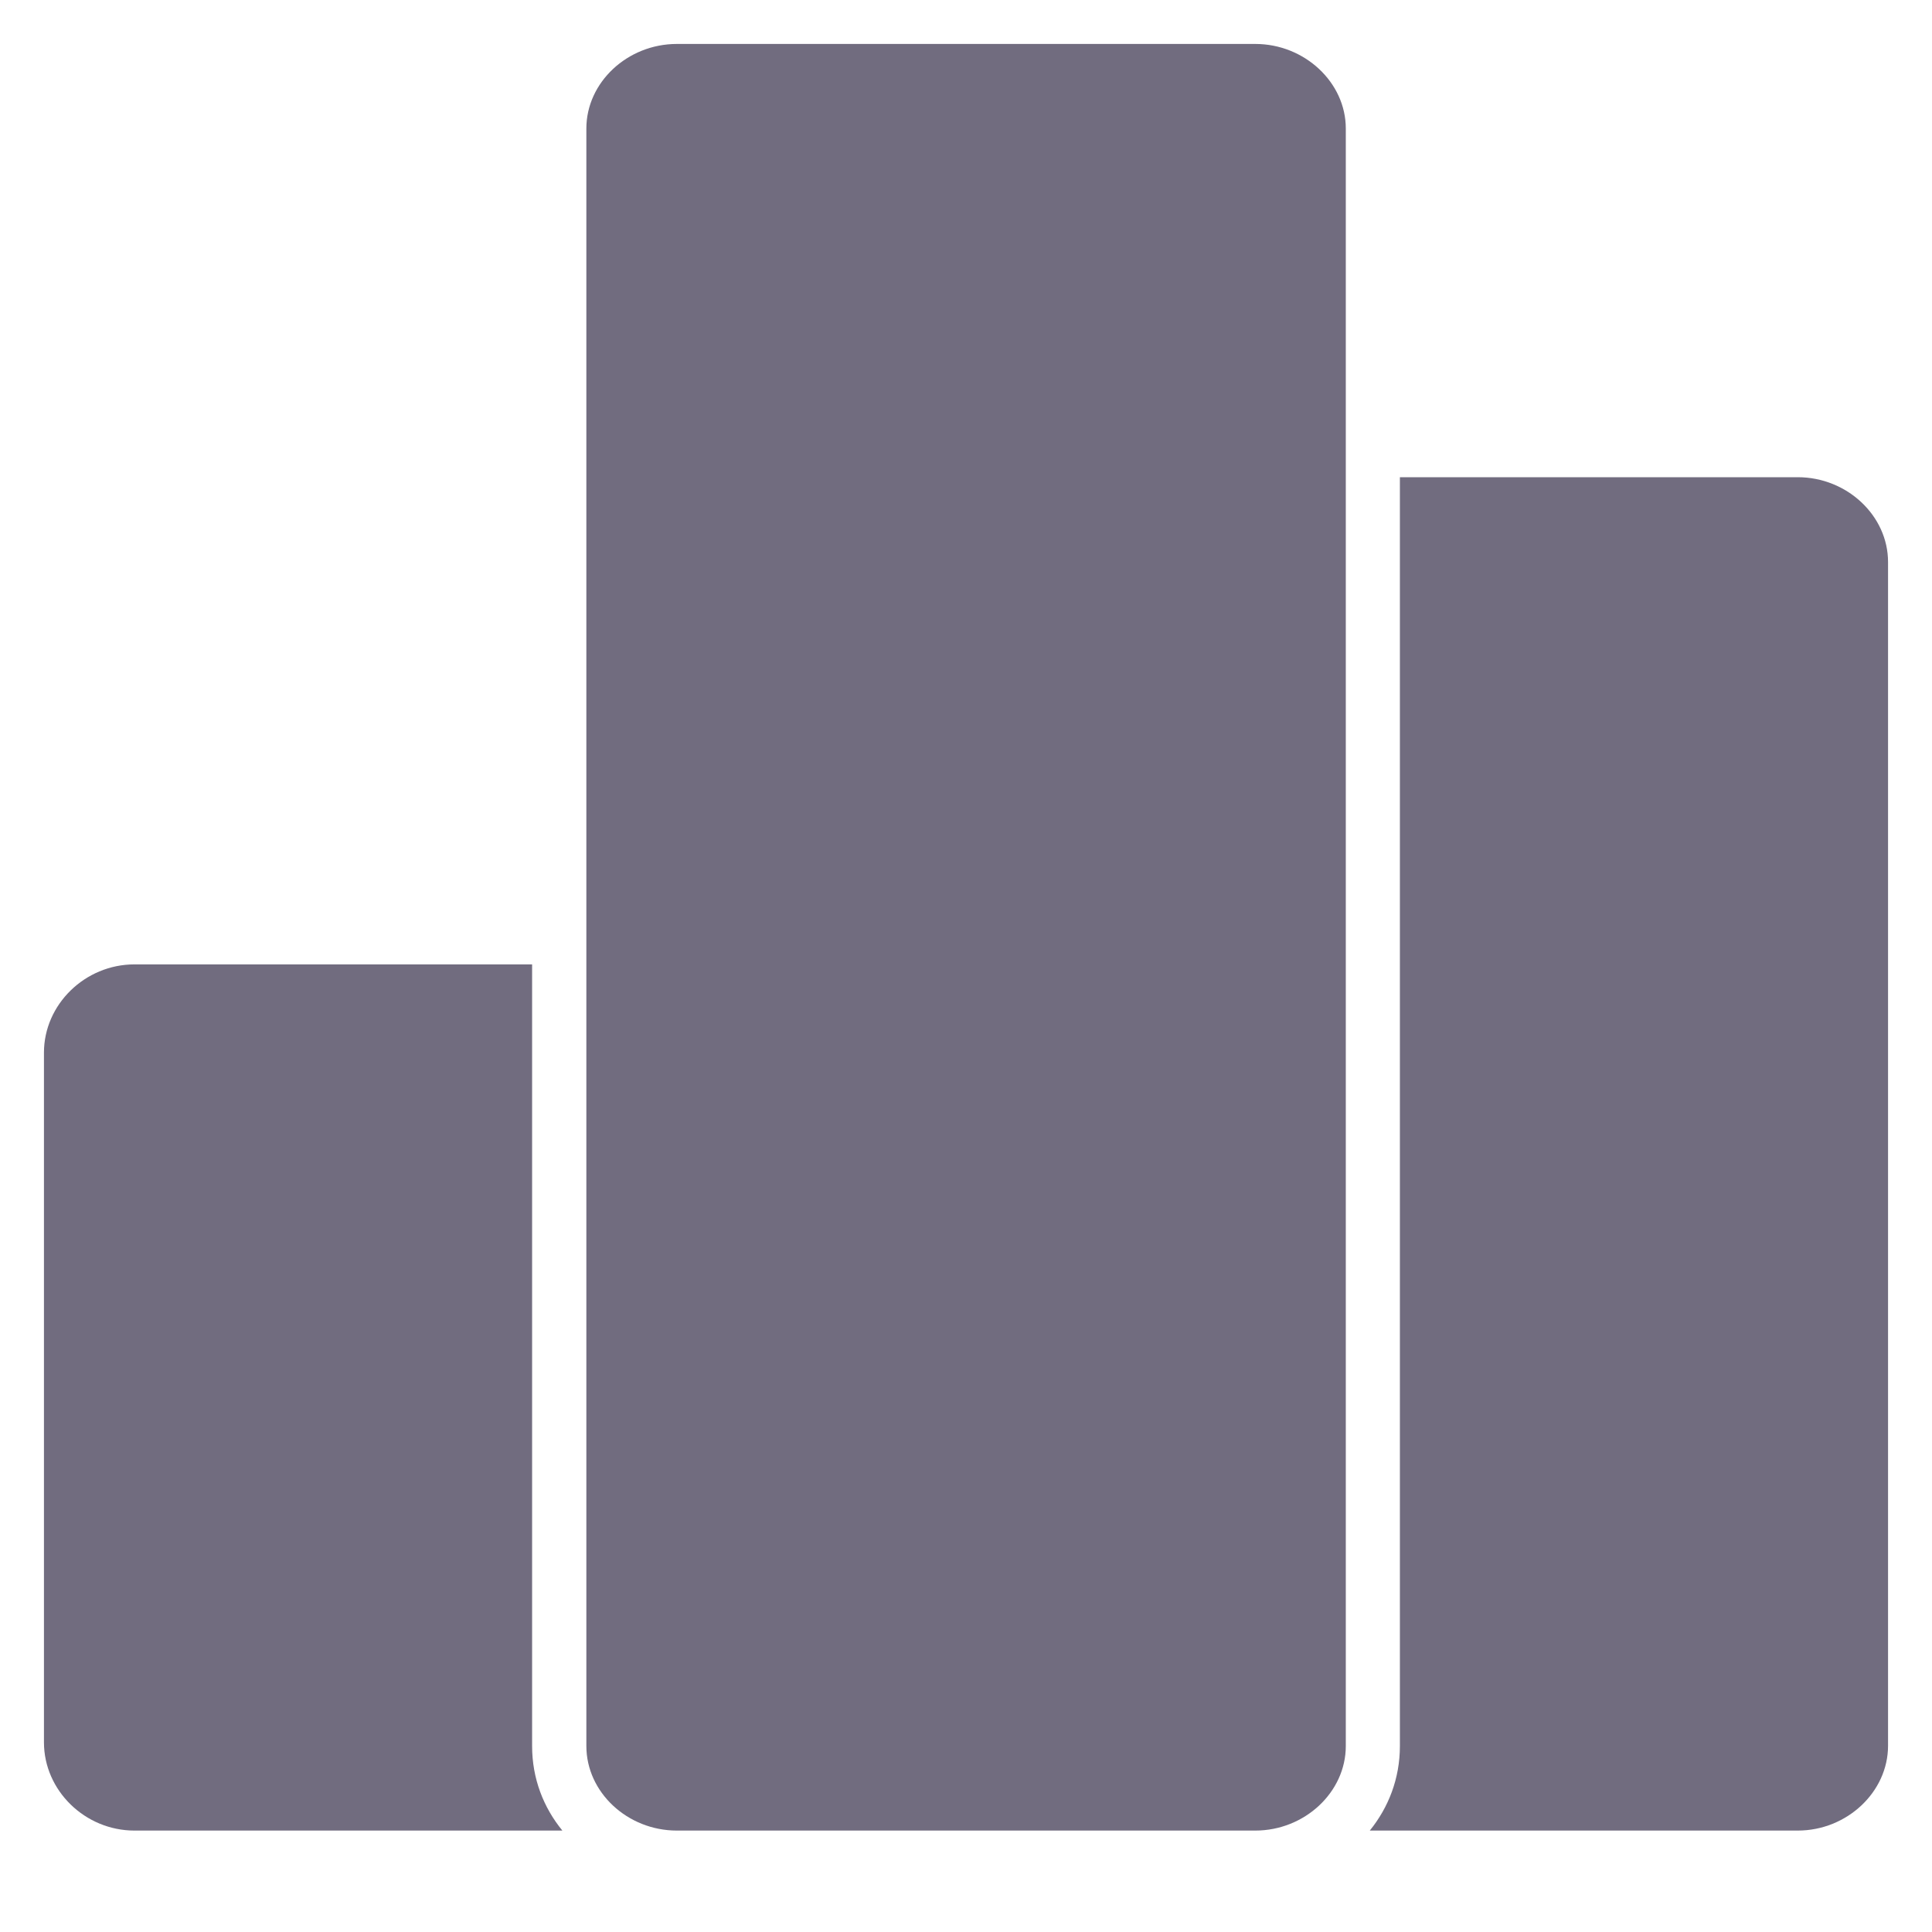 <svg width="12" height="12" viewBox="0 0 12 12" fill="none" xmlns="http://www.w3.org/2000/svg">
<path d="M3.305 5.99H0.835C0.528 5.99 0.273 6.239 0.273 6.538V10.822C0.273 11.121 0.528 11.37 0.835 11.37H3.493C3.376 11.227 3.305 11.047 3.305 10.845V5.99Z" fill="#716C7F"/>
<path d="M8.508 11.37H11.166C11.472 11.37 11.727 11.13 11.727 10.843V3.491C11.727 3.203 11.472 2.964 11.166 2.964H8.695V10.845C8.695 11.047 8.624 11.227 8.508 11.37Z" fill="#716C7F"/>
<path d="M7.797 0.273C8.103 0.273 8.359 0.512 8.359 0.798V10.845C8.359 11.132 8.103 11.37 7.797 11.37H4.204C3.897 11.37 3.642 11.132 3.642 10.845V0.798C3.642 0.512 3.897 0.273 4.204 0.273H7.797Z" fill="#716C7F"/>
</svg>
